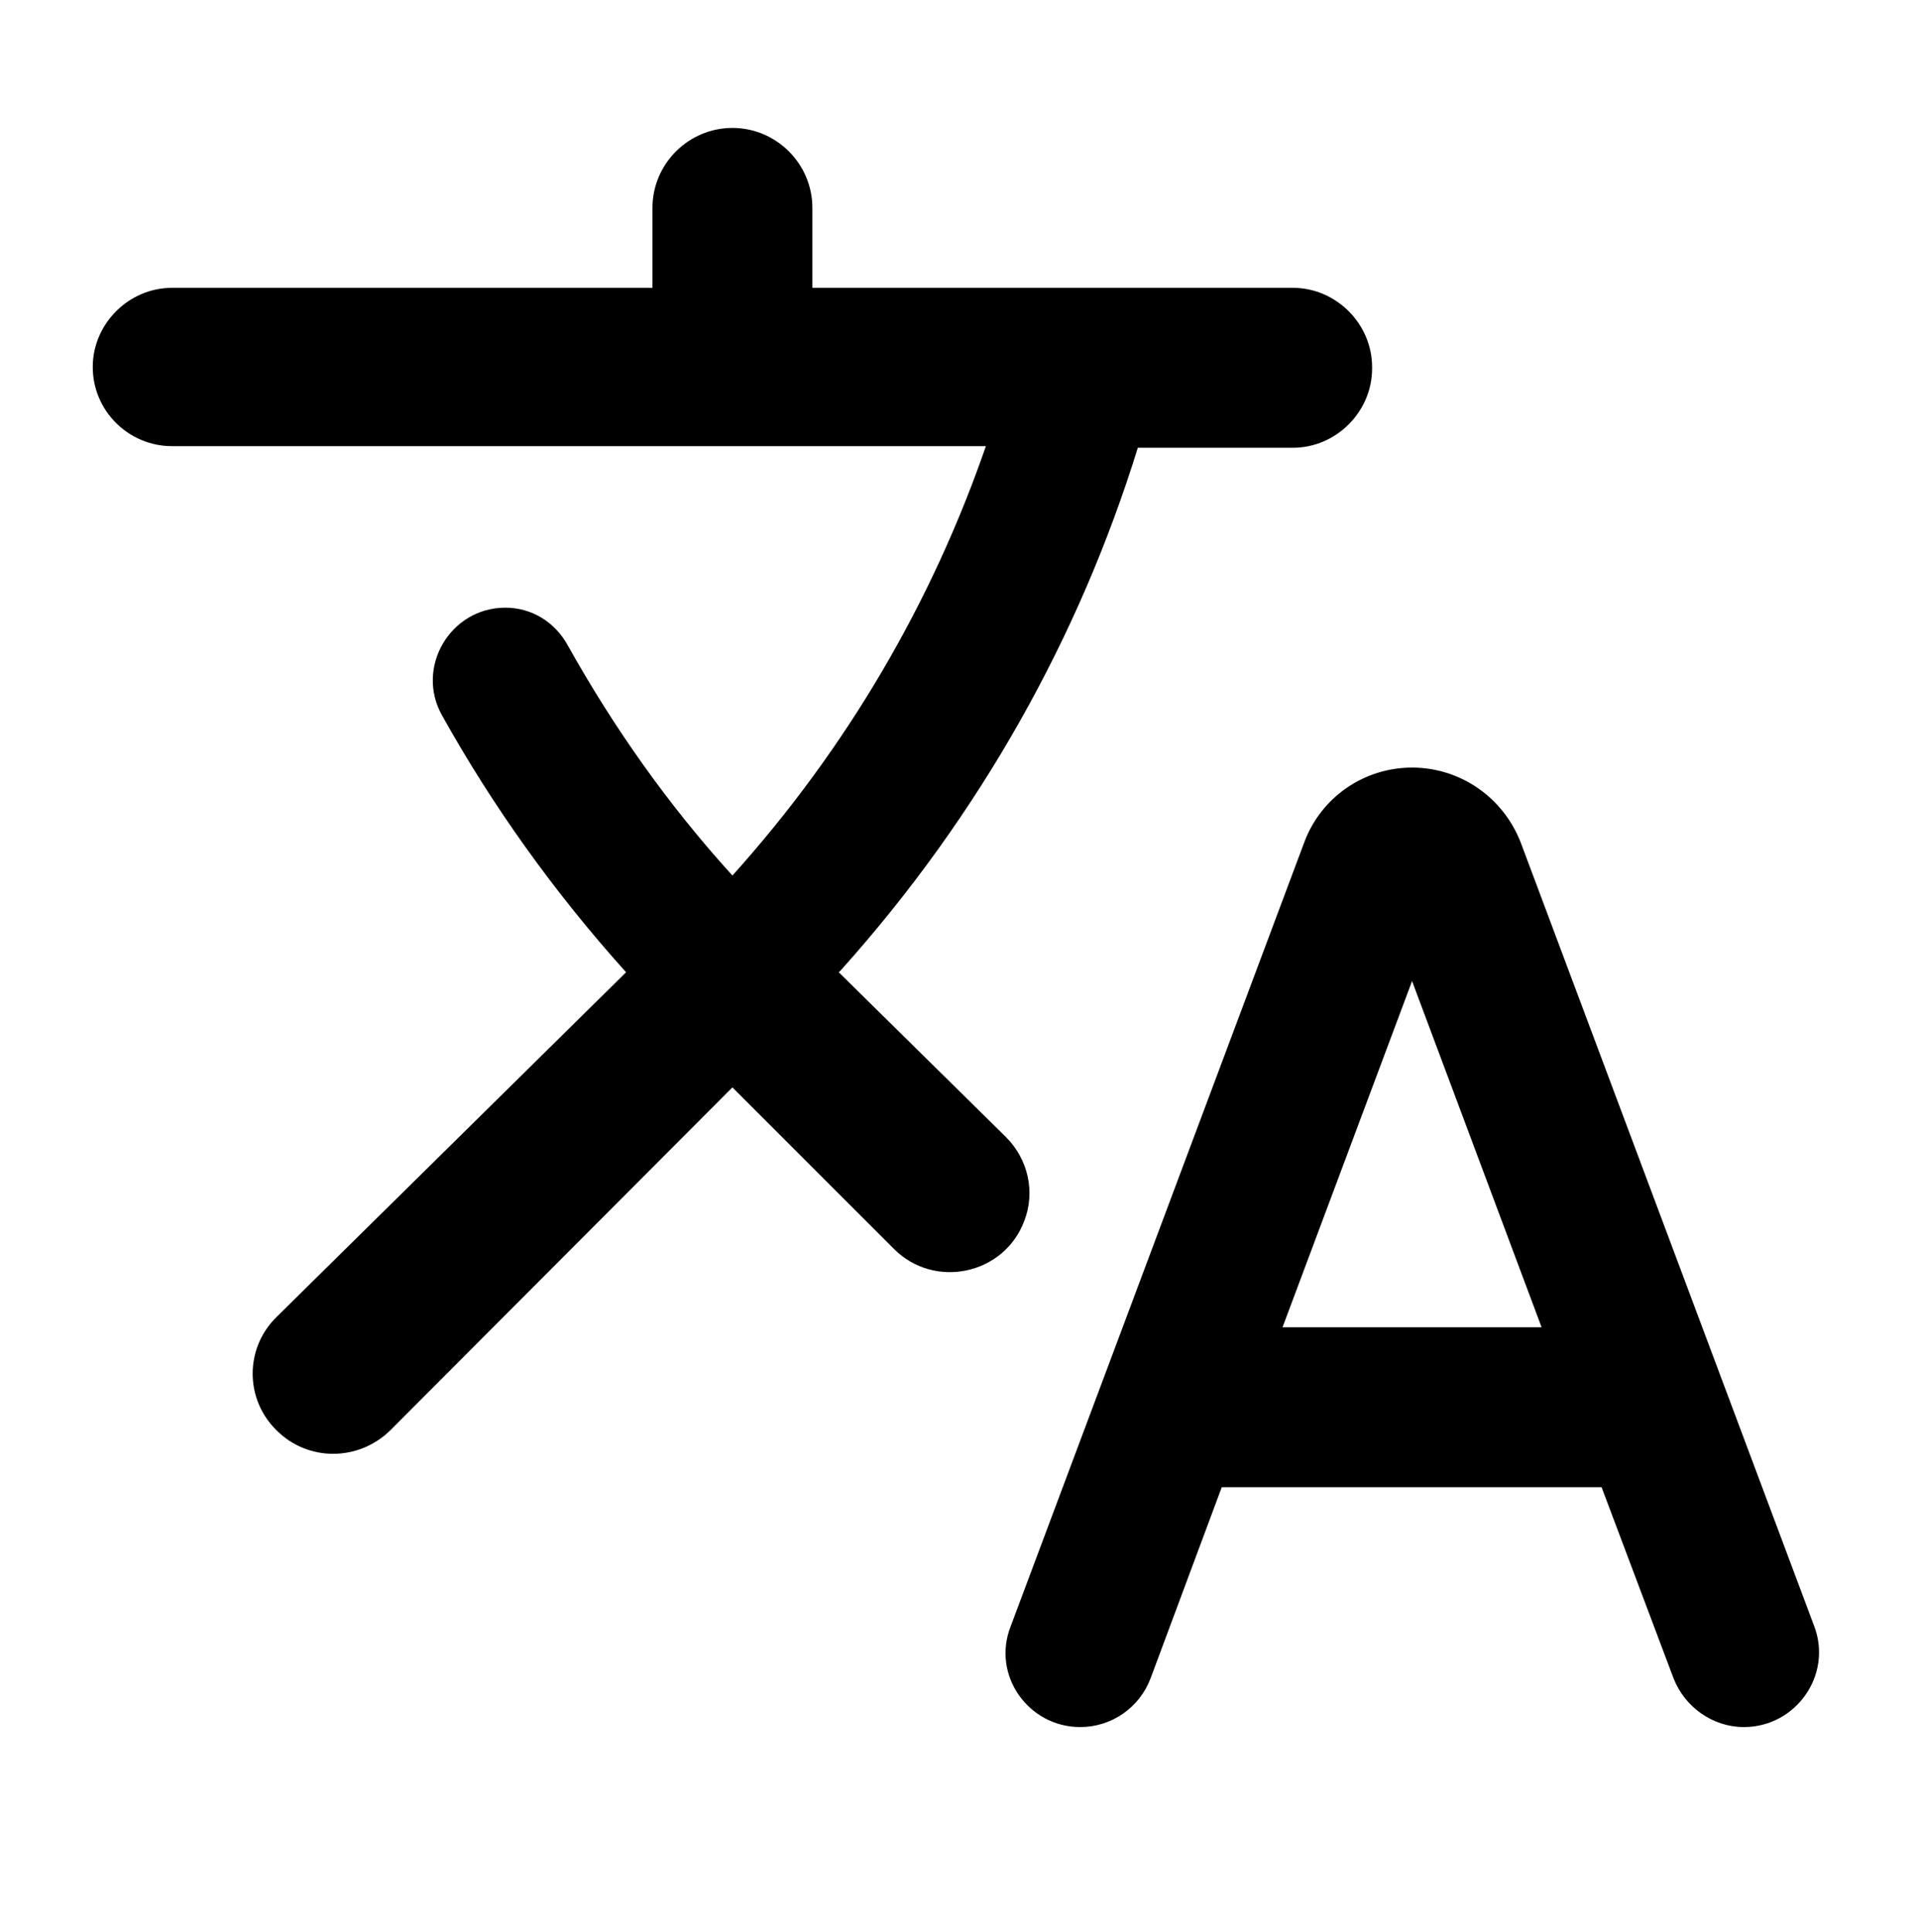 <svg width="150" height="151" viewBox="0 0 150 151" fill="none" xmlns="http://www.w3.org/2000/svg">
<path d="M80.062 95.438C80.938 93.188 80.375 90.625 78.625 88.875L65.562 76L65.75 75.812C76.625 63.688 84.375 49.75 88.938 35H101.063C104.438 35 107.25 32.188 107.25 28.812V28.688C107.25 25.312 104.438 22.5 101.063 22.5H63.5V16.25C63.5 12.812 60.688 10 57.25 10C53.812 10 51 12.812 51 16.25V22.5H13.438C10.062 22.5 7.25 25.312 7.25 28.688C7.25 32.125 10.062 34.875 13.438 34.875H77.062C72.875 47 66.25 58.438 57.25 68.438C52.188 62.875 47.938 56.812 44.375 50.438C43.375 48.625 41.562 47.5 39.5 47.5C35.188 47.5 32.438 52.188 34.562 55.938C38.5 63 43.312 69.75 48.938 76L21.625 102.938C19.125 105.375 19.125 109.375 21.625 111.813C24.062 114.25 28 114.25 30.5 111.813L57.25 85L69.875 97.625C73.062 100.813 78.5 99.625 80.062 95.438V95.438ZM110.375 60C106.625 60 103.25 62.312 101.937 65.875L79 127.125C77.5 130.937 80.375 135 84.438 135C86.875 135 89.062 133.5 89.938 131.187L95.5 116.25H125.188L130.813 131.187C131.688 133.437 133.875 135 136.312 135C140.375 135 143.25 130.937 141.813 127.125L118.875 65.875C117.5 62.312 114.125 60 110.375 60V60ZM100.25 103.75L110.375 76.688L120.5 103.75H100.25V103.75Z" fill="black"/>
</svg>
